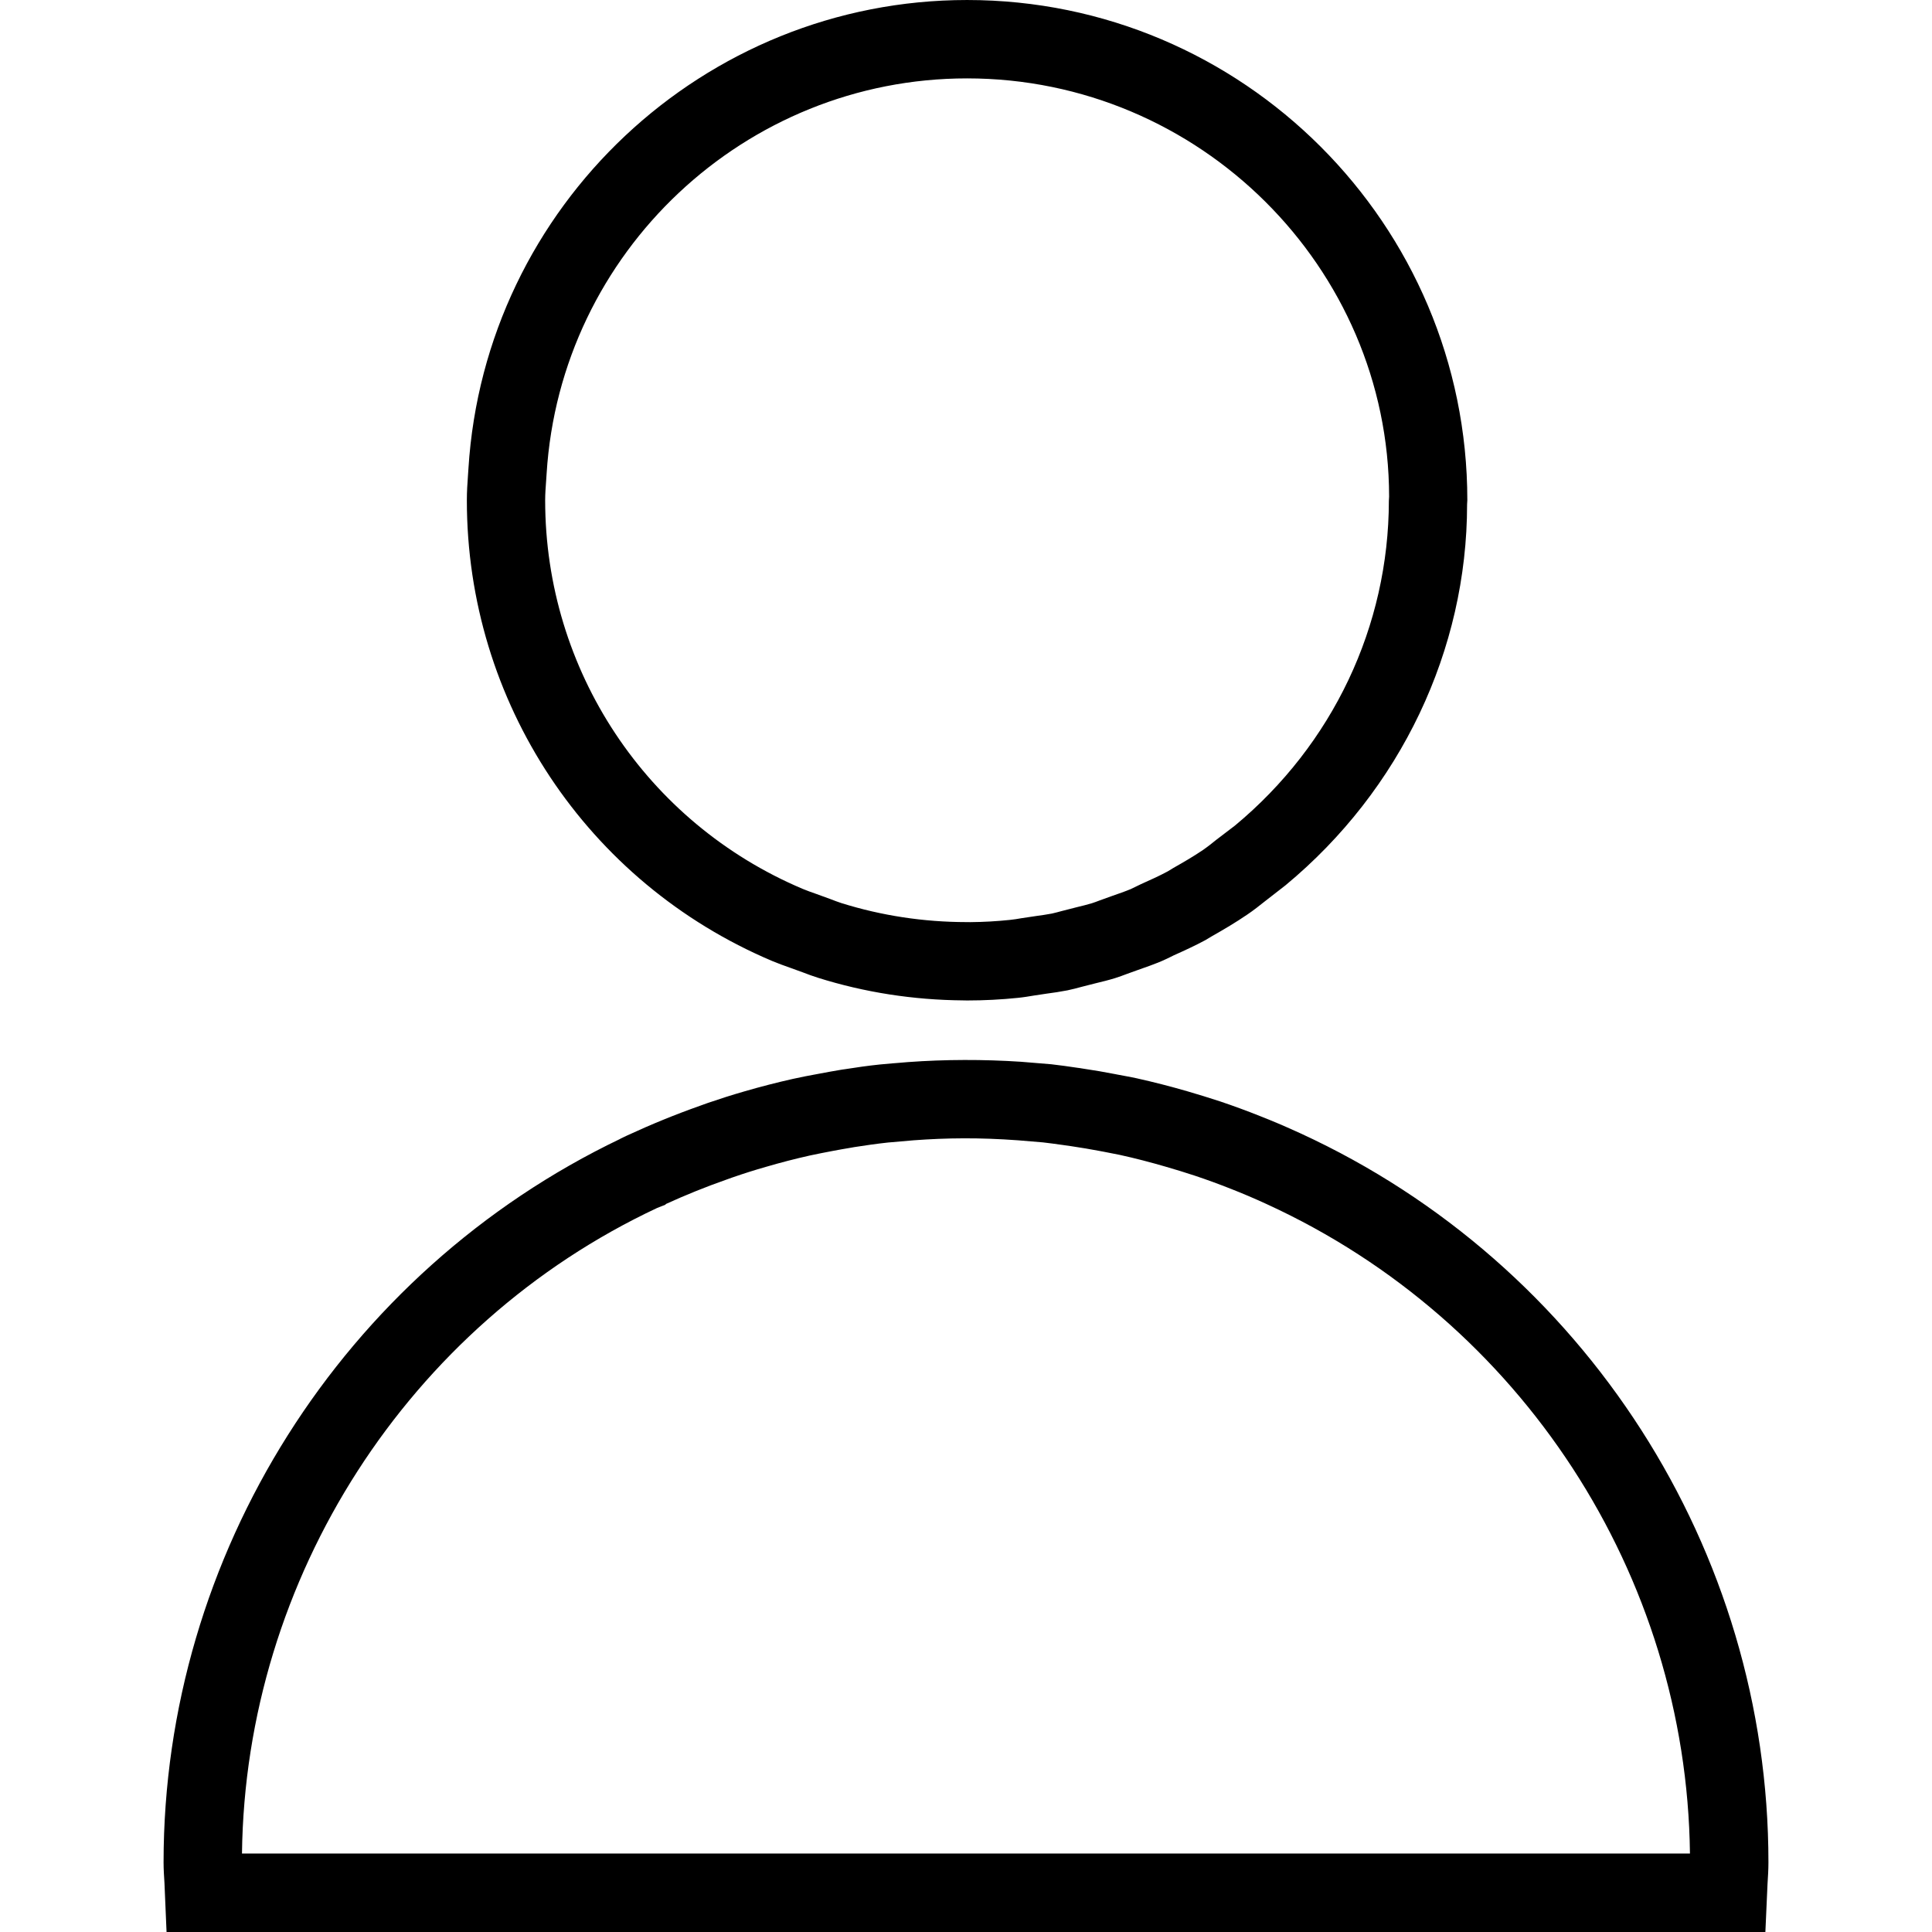 <?xml version="1.0" encoding="iso-8859-1"?>
<!-- Generator: Adobe Illustrator 19.1.0, SVG Export Plug-In . SVG Version: 6.00 Build 0)  -->
<svg version="1.1" id="Capa_1" xmlns="http://www.w3.org/2000/svg" xmlns:xlink="http://www.w3.org/1999/xlink" x="0px" y="0px"
	 viewBox="0 0 316.824 316.824" style="enable-background:new 0 0 316.824 316.824;" xml:space="preserve">
<g>
	<path fill="#000" d="M213.31,185.877l-0.81-0.366c-1.934-0.88-3.882-1.71-5.868-2.487c-2.166-0.868-4.364-1.671-6.594-2.423
		c-1.761-0.578-3.535-1.118-5.328-1.645c-2.731-0.79-5.489-1.504-8.329-2.134c-0.964-0.199-1.947-0.392-2.924-0.566l-0.668-0.129
		c-1.677-0.328-3.361-0.617-5.064-0.868l-0.488-0.077c-0.019,0-0.032-0.013-0.051-0.013l-0.488-0.064
		c-1.414-0.212-2.821-0.411-4.287-0.578l-4.987-0.411c-6.131-0.405-12.449-0.392-18.509,0.051l-1.767,0.148l-0.823,0.064
		l-2.063,0.186c-1.896,0.199-3.779,0.463-5.662,0.765l-0.553,0.077c-1.285,0.212-2.571,0.45-3.837,0.688
		c-1.407,0.251-2.796,0.527-4.184,0.829c-2.686,0.604-5.354,1.292-7.937,2.044c-2.057,0.591-4.087,1.24-5.996,1.896l-1.324,0.476
		c-4.049,1.433-8.072,3.078-11.967,4.884l-1.041,0.495l-0.019,0.026c-45.547,21.8-74.918,68.247-74.918,118.646
		c0,1.157,0.077,2.294,0.148,3.438l0.341,7.995H289.5l0.353-7.905c0.077-1.17,0.148-2.333,0.148-3.528
		C290.001,254.188,259.917,207.33,213.31,185.877z M39.682,303.97c0.553-45.251,27.308-86.762,68.086-105.882l1.311-0.514
		l0.154-0.148c3.194-1.459,6.491-2.789,9.833-3.965l1.06-0.379c1.819-0.63,3.631-1.208,5.514-1.742
		c2.346-0.688,4.737-1.305,7.134-1.844c1.24-0.263,2.481-0.514,3.76-0.752c1.015-0.186,2.024-0.379,3.046-0.54l0.501-0.09
		c1.838-0.289,3.683-0.553,5.521-0.752l4.203-0.366c5.501-0.405,10.765-0.463,17.14,0l4.087,0.341
		c1.009,0.116,2.018,0.251,3.246,0.424l1.472,0.212c1.536,0.225,3.072,0.488,4.614,0.778l0.72,0.135
		c0.868,0.161,1.729,0.328,2.545,0.501c2.532,0.553,5.019,1.208,7.487,1.922c1.632,0.476,3.252,0.964,4.833,1.491
		c2.005,0.668,3.985,1.395,5.945,2.172c1.883,0.739,3.74,1.53,5.578,2.372l0.321,0.148c41.704,19.133,68.786,60.779,69.339,106.467
		H39.682V303.97z M126.644,157.599c0.964,0.405,1.96,0.758,2.956,1.112l2.089,0.758c0.803,0.308,1.613,0.611,2.436,0.868
		c7.661,2.41,15.675,3.65,23.824,3.715l0.649,0.013c2.796,0,5.598-0.148,8.284-0.424c0.925-0.09,1.825-0.238,2.731-0.392
		l2.012-0.302c1.131-0.148,2.262-0.315,3.445-0.546c0.81-0.167,1.594-0.379,2.378-0.591l2.198-0.559
		c1.086-0.263,2.172-0.527,3.246-0.861c0.668-0.212,1.324-0.456,1.973-0.701l1.767-0.636c1.26-0.437,2.532-0.887,3.805-1.42
		c0.495-0.212,0.977-0.443,1.452-0.675l0.572-0.283c1.742-0.778,3.477-1.575,5.199-2.5l1.118-0.668
		c1.928-1.093,3.85-2.224,5.797-3.554c1.009-0.681,1.973-1.446,2.924-2.204l3.291-2.558c18.921-15.662,29.795-38.645,29.795-62.482
		l0.039-0.681c0-45.232-36.8-82.026-82.032-82.026c-43.175,0-79.095,33.76-81.775,76.859l-0.071,1.067
		c-0.103,1.356-0.186,2.712-0.186,4.1C76.547,115.066,96.207,144.726,126.644,157.599z M89.561,78.819l0.077-1.157
		c2.262-36.344,32.545-64.808,68.947-64.808c38.15,0,69.178,31.029,69.211,68.587l-0.039,0.675
		c-0.026,20.579-9.203,39.956-25.238,53.266l-3.053,2.327c-0.681,0.553-1.369,1.105-2.224,1.697
		c-1.542,1.048-3.175,1.992-4.833,2.931l-0.919,0.559c-1.388,0.746-2.847,1.407-4.364,2.082l-1.703,0.823
		c-0.977,0.405-2.005,0.758-3.021,1.112l-2.121,0.765c-0.411,0.154-0.829,0.321-1.234,0.443c-0.79,0.244-1.6,0.431-2.404,0.63
		l-2.564,0.656c-0.553,0.148-1.099,0.302-1.587,0.405c-0.855,0.167-1.729,0.283-2.596,0.405l-2.442,0.366
		c-0.591,0.103-1.183,0.206-1.845,0.27c-2.14,0.225-4.293,0.347-6.478,0.366l-0.604-0.006h-0.013
		c-7.037-0.006-13.946-1.054-20.553-3.123c-0.572-0.18-1.131-0.405-1.69-0.617l-2.416-0.88c-0.752-0.264-1.497-0.521-2.217-0.823
		C105.982,134.919,89.4,109.892,89.4,82.032C89.4,80.946,89.484,79.879,89.561,78.819z"/>
</g>
<g>
</g>
<g>
</g>
<g>
</g>
<g>
</g>
<g>
</g>
<g>
</g>
<g>
</g>
<g>
</g>
<g>
</g>
<g>
</g>
<g>
</g>
<g>
</g>
<g>
</g>
<g>
</g>
<g>
</g>
</svg>
